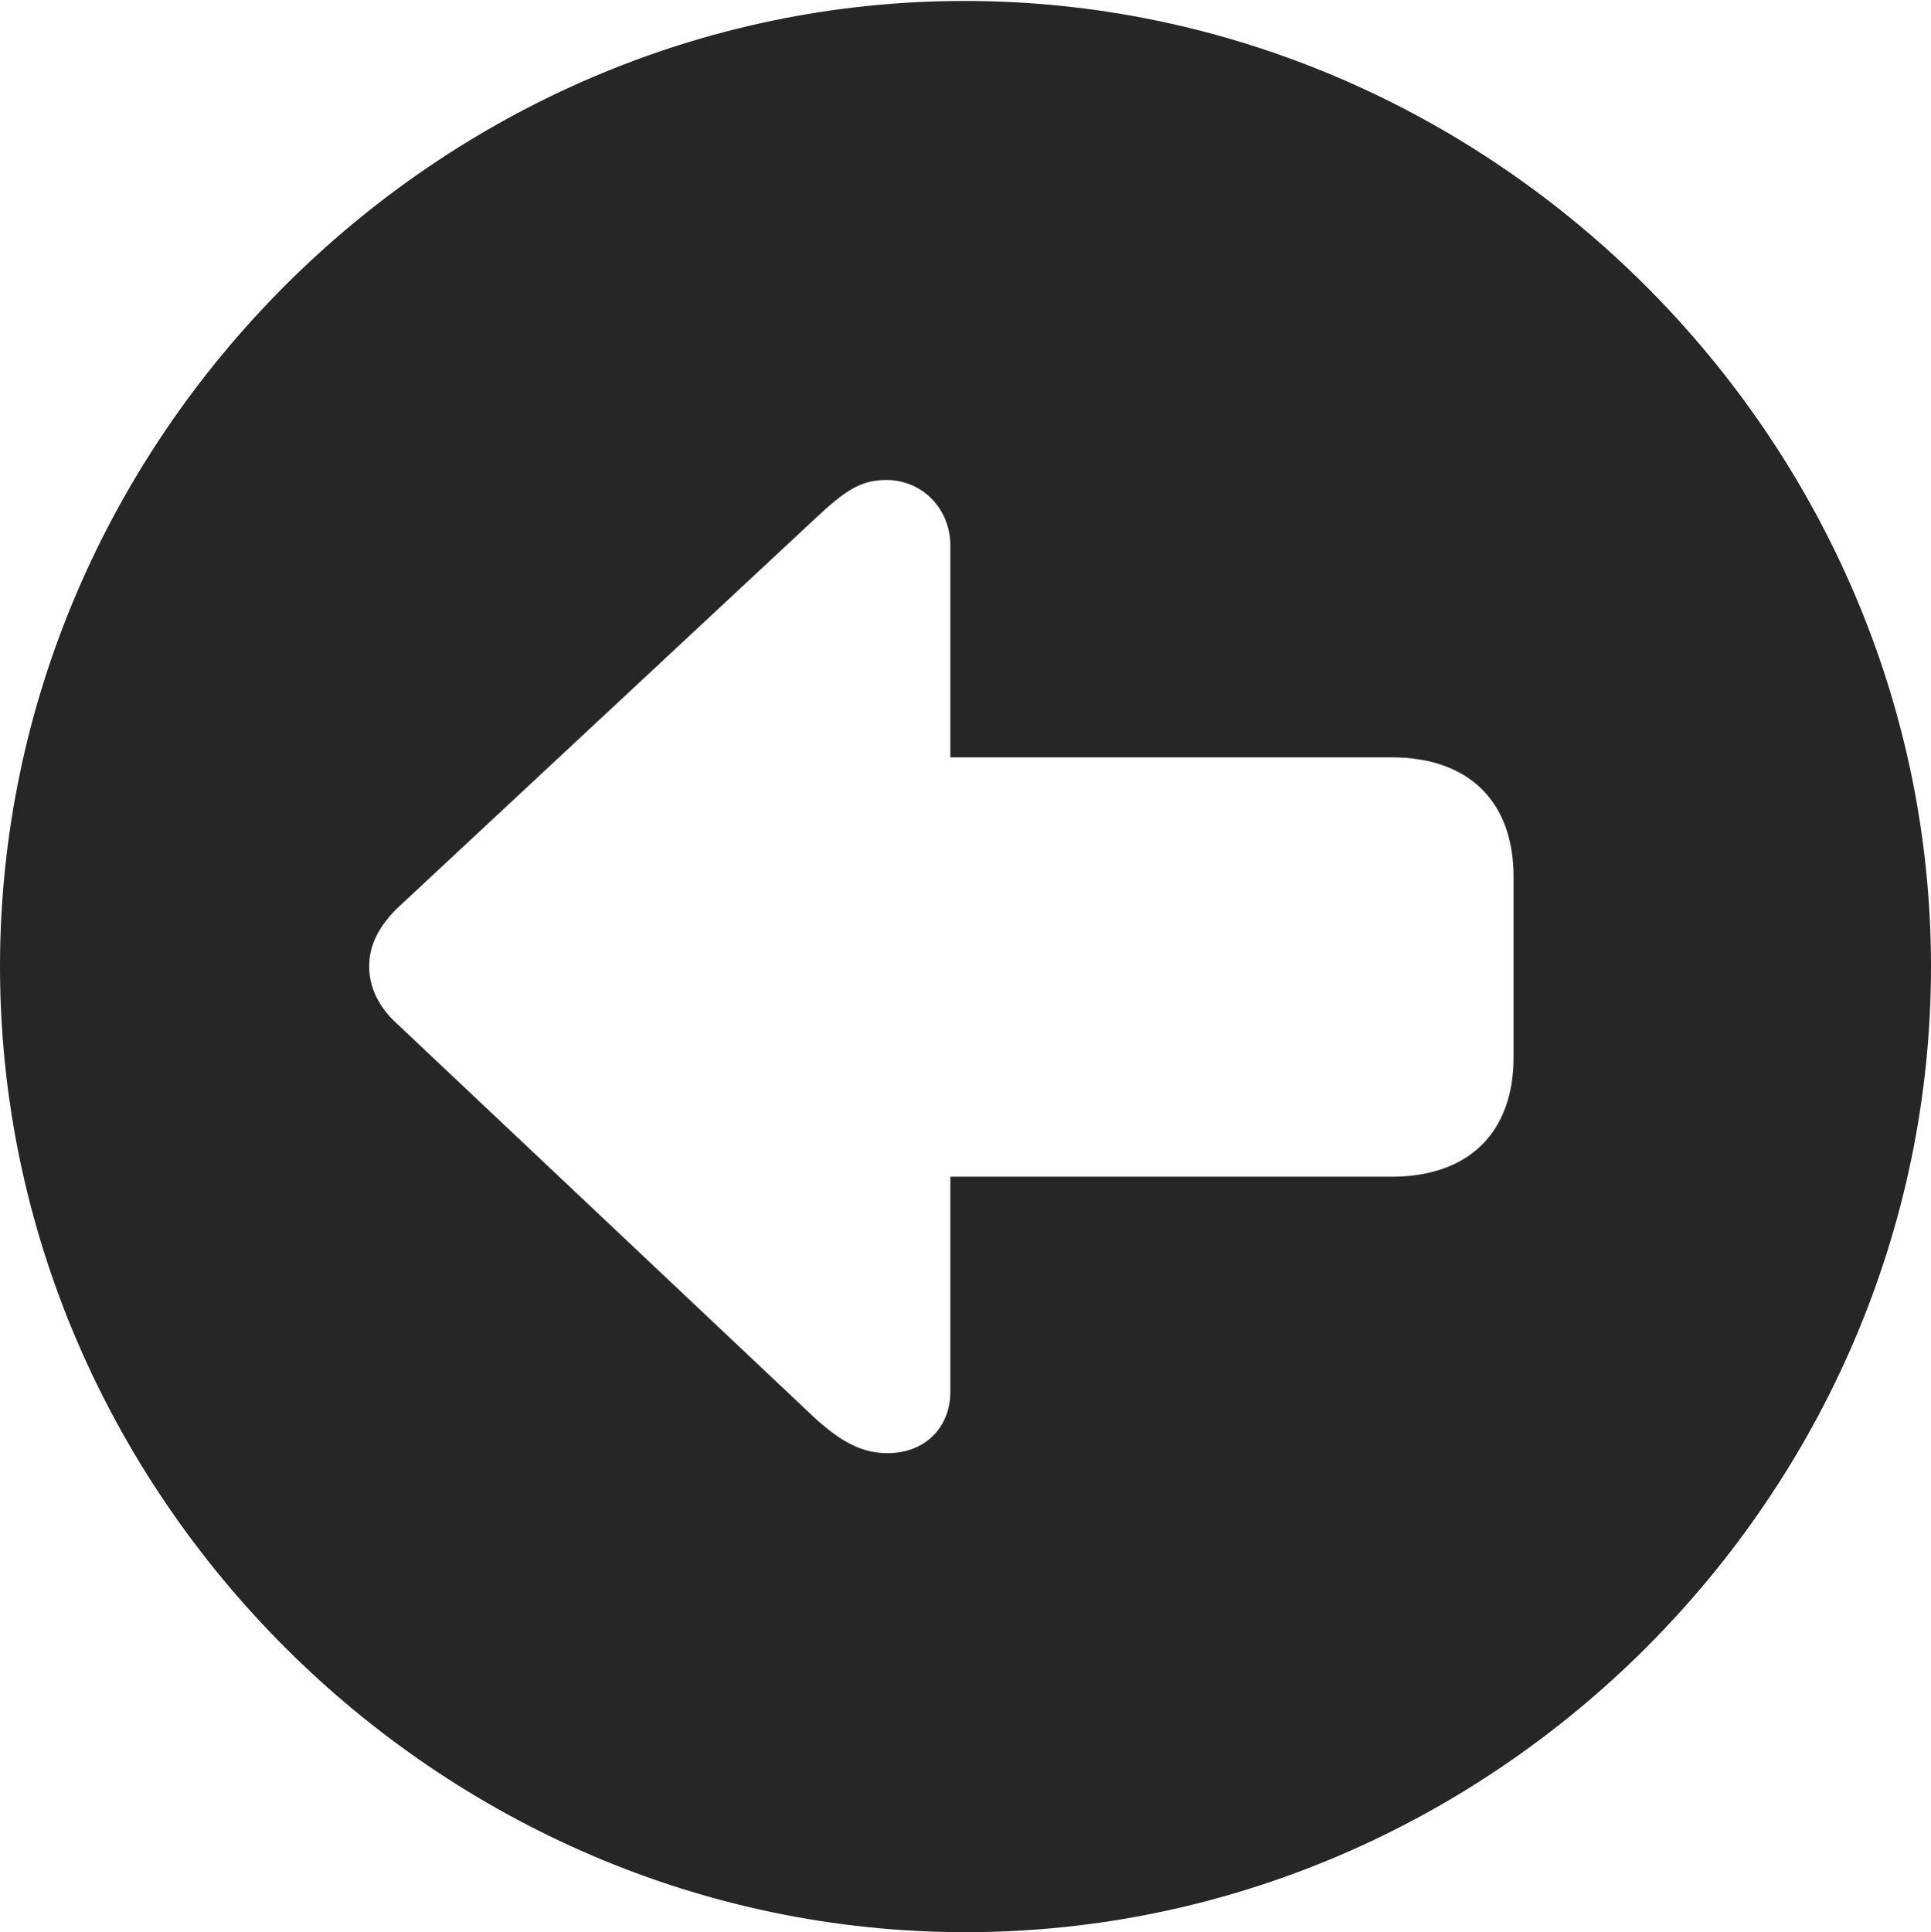 <?xml version="1.0" encoding="UTF-8"?>
<!--Generator: Apple Native CoreSVG 232.5-->
<!DOCTYPE svg
PUBLIC "-//W3C//DTD SVG 1.1//EN"
       "http://www.w3.org/Graphics/SVG/1.1/DTD/svg11.dtd">
<svg version="1.1" xmlns="http://www.w3.org/2000/svg" xmlns:xlink="http://www.w3.org/1999/xlink" width="99.609" height="99.658">
 <g>
  <rect height="99.658" opacity="0" width="99.609" x="0" y="0"/>
  <path d="M99.609 49.853C99.609 77.1 77.051 99.658 49.805 99.658C22.607 99.658 0 77.1 0 49.853C0 22.656 22.559 0.049 49.756 0.049C77.002 0.049 99.609 22.656 99.609 49.853ZM42.09 26.709L20.459 46.875C19.385 47.949 19.043 48.926 19.043 49.853C19.043 50.732 19.385 51.807 20.459 52.783L42.09 73.193C43.408 74.365 44.434 74.951 45.801 74.951C47.656 74.951 49.023 73.682 49.023 71.777L49.023 60.693L71.777 60.693C75.781 60.693 78.076 58.398 78.076 54.541L78.076 45.215C78.076 41.357 75.781 39.062 71.777 39.062L49.023 39.062L49.023 28.125C49.023 26.318 47.656 24.756 45.703 24.756C44.385 24.756 43.555 25.342 42.09 26.709Z" fill="#000000" fill-opacity="0.85"/>
 </g>
</svg>
